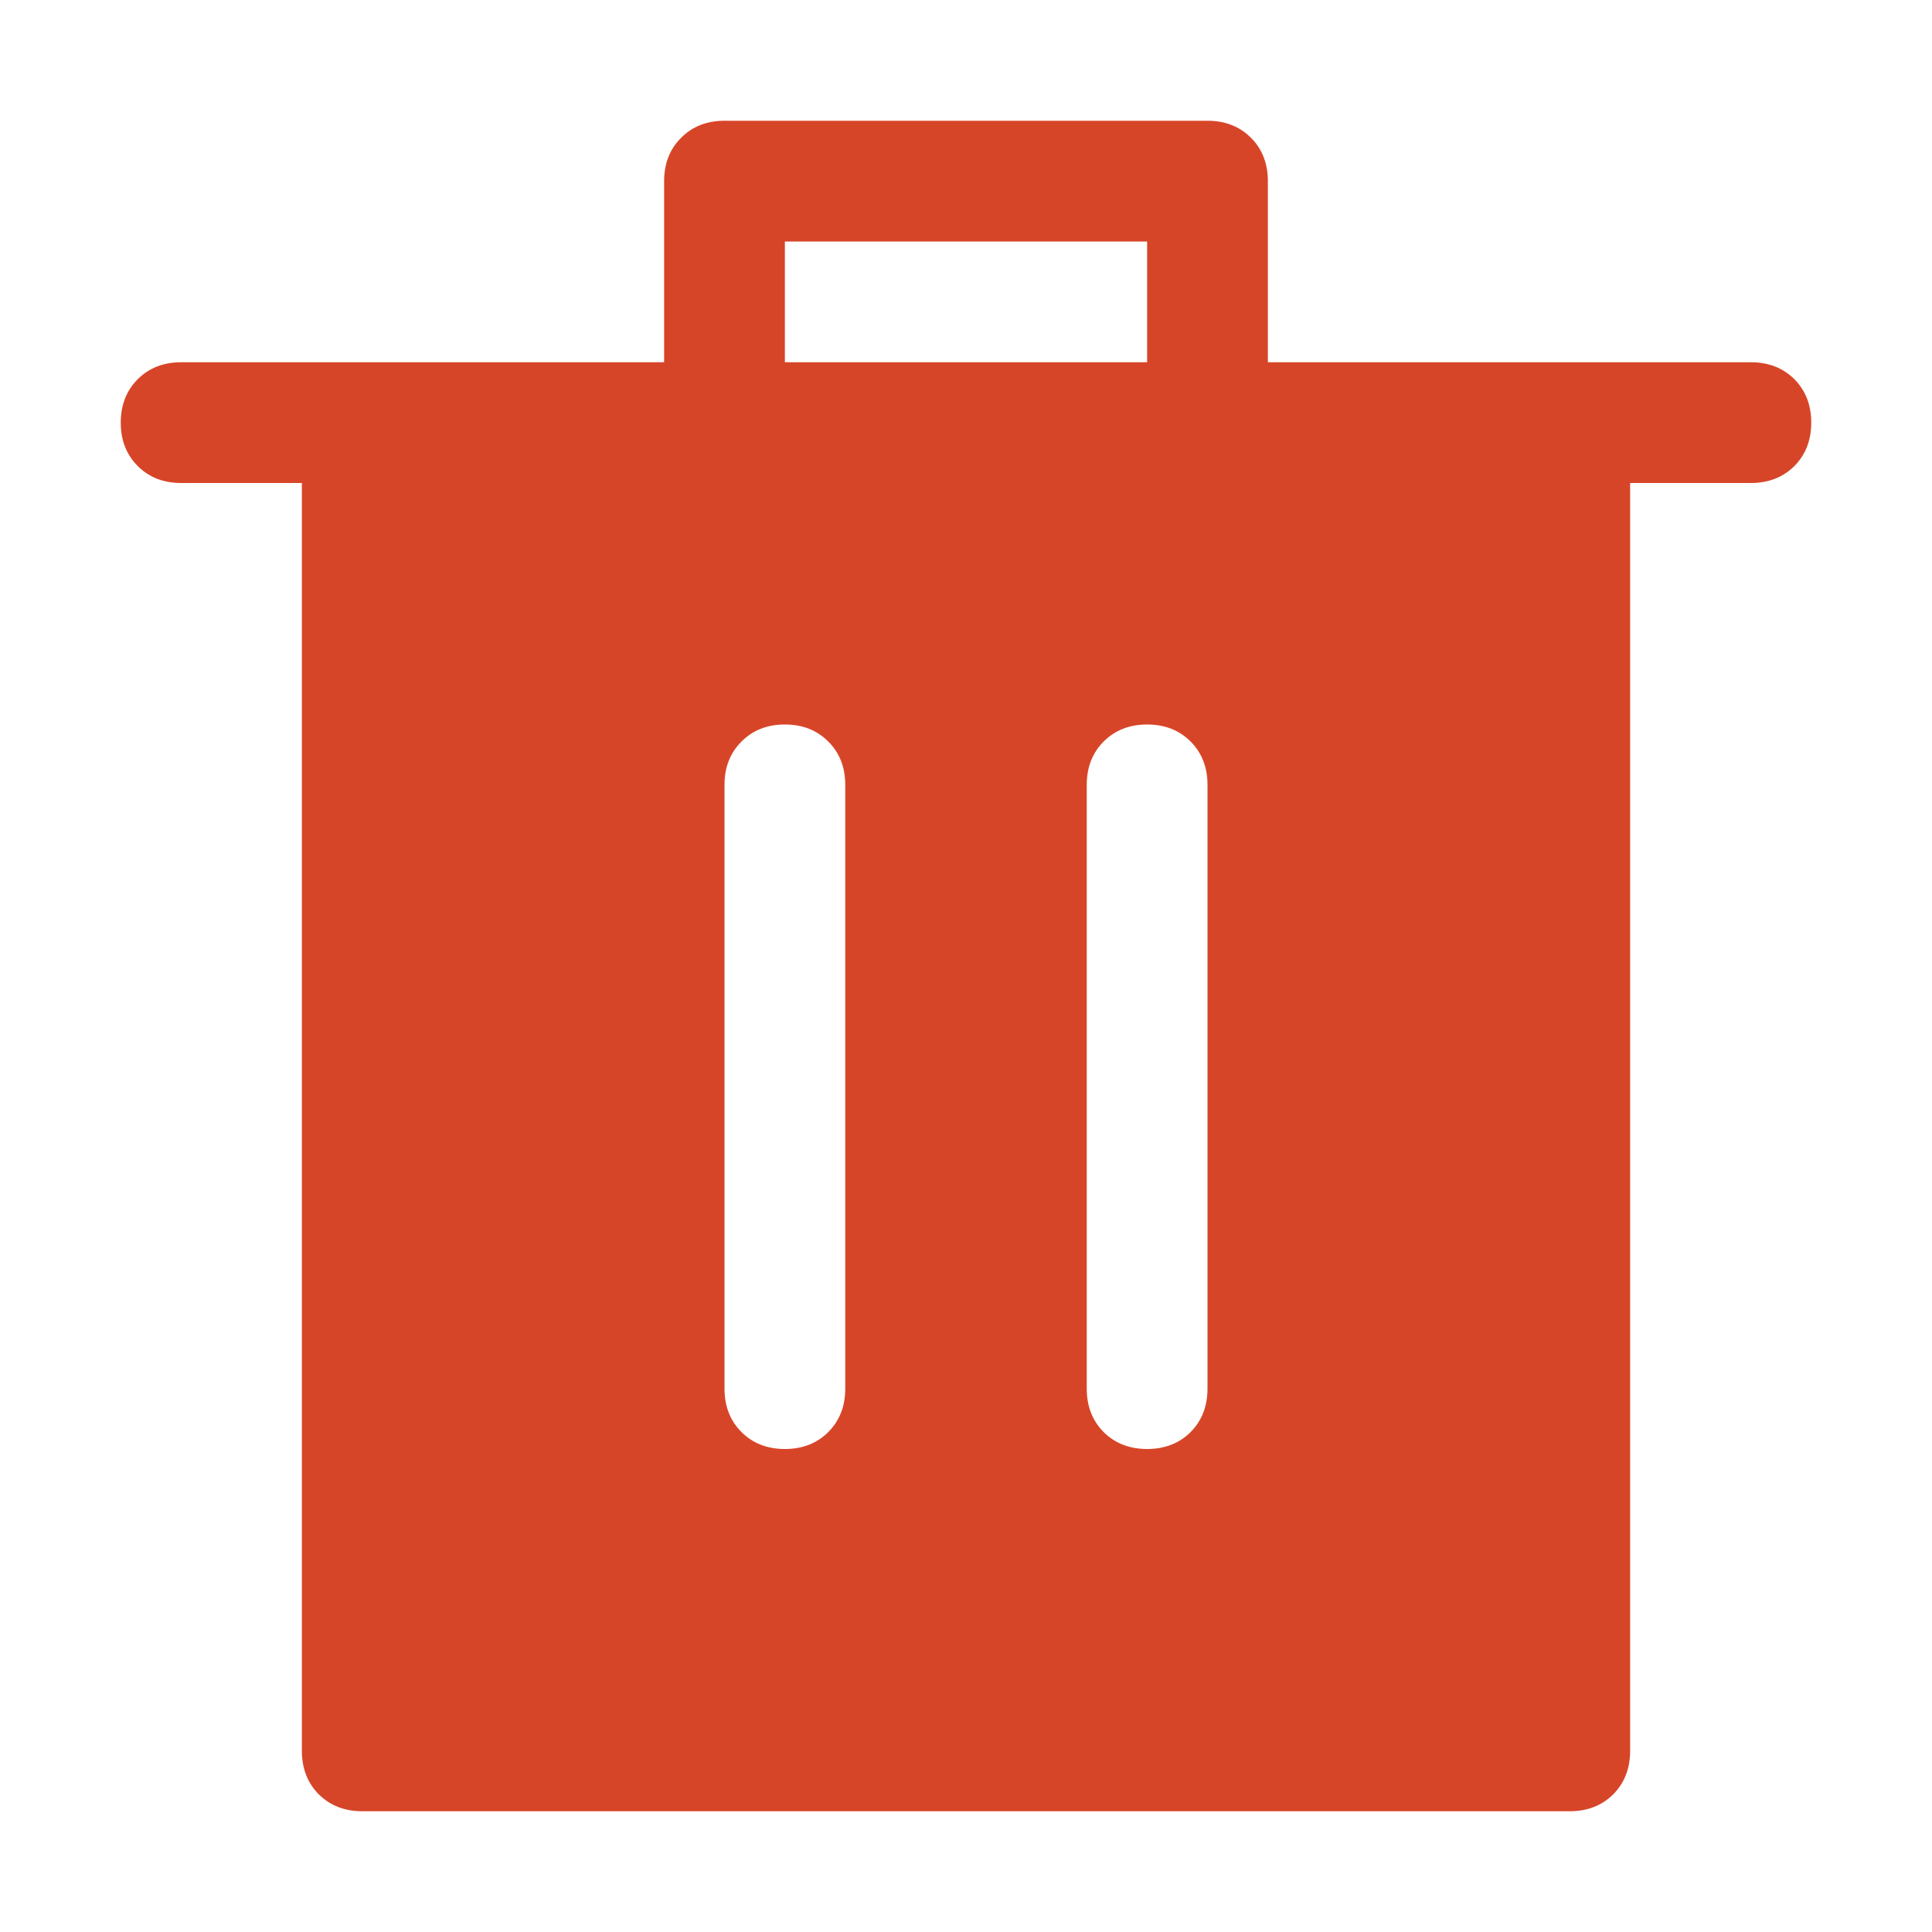 <svg width="16" height="16" viewBox="0 0 16 16" fill="none" xmlns="http://www.w3.org/2000/svg">
<g id="delete-solid">
<path id="Vector" d="M5.5 3V1.5C5.5 1.354 5.547 1.234 5.641 1.141C5.734 1.047 5.854 1 6 1H10C10.146 1 10.266 1.047 10.36 1.141C10.453 1.234 10.5 1.354 10.5 1.5V3H14.5C14.646 3 14.766 3.047 14.86 3.14C14.953 3.234 15 3.354 15 3.5C15 3.646 14.953 3.766 14.86 3.86C14.766 3.953 14.646 4 14.5 4H1.5C1.354 4 1.234 3.953 1.141 3.86C1.047 3.766 1 3.646 1 3.5C1 3.354 1.047 3.234 1.141 3.14C1.234 3.047 1.354 3 1.5 3H5.5ZM6.5 3H9.5V2H6.5V3ZM3 15C2.854 15 2.734 14.953 2.64 14.86C2.547 14.766 2.5 14.646 2.5 14.5V4H13.5V14.5C13.5 14.646 13.453 14.766 13.36 14.86C13.266 14.953 13.146 15 13 15H3ZM6.5 12C6.646 12 6.766 11.953 6.859 11.86C6.953 11.766 7 11.646 7 11.5V6.5C7 6.354 6.953 6.234 6.859 6.141C6.766 6.047 6.646 6 6.5 6C6.354 6 6.234 6.047 6.141 6.141C6.047 6.234 6 6.354 6 6.5V11.5C6 11.646 6.047 11.766 6.141 11.86C6.234 11.953 6.354 12 6.5 12ZM9.5 12C9.646 12 9.766 11.953 9.86 11.86C9.953 11.766 10 11.646 10 11.5V6.5C10 6.354 9.953 6.234 9.86 6.141C9.766 6.047 9.646 6 9.5 6C9.354 6 9.234 6.047 9.14 6.141C9.047 6.234 9 6.354 9 6.5V11.5C9 11.646 9.047 11.766 9.14 11.86C9.234 11.953 9.354 12 9.5 12Z" fill="#D74528"/>
</g>
</svg>
